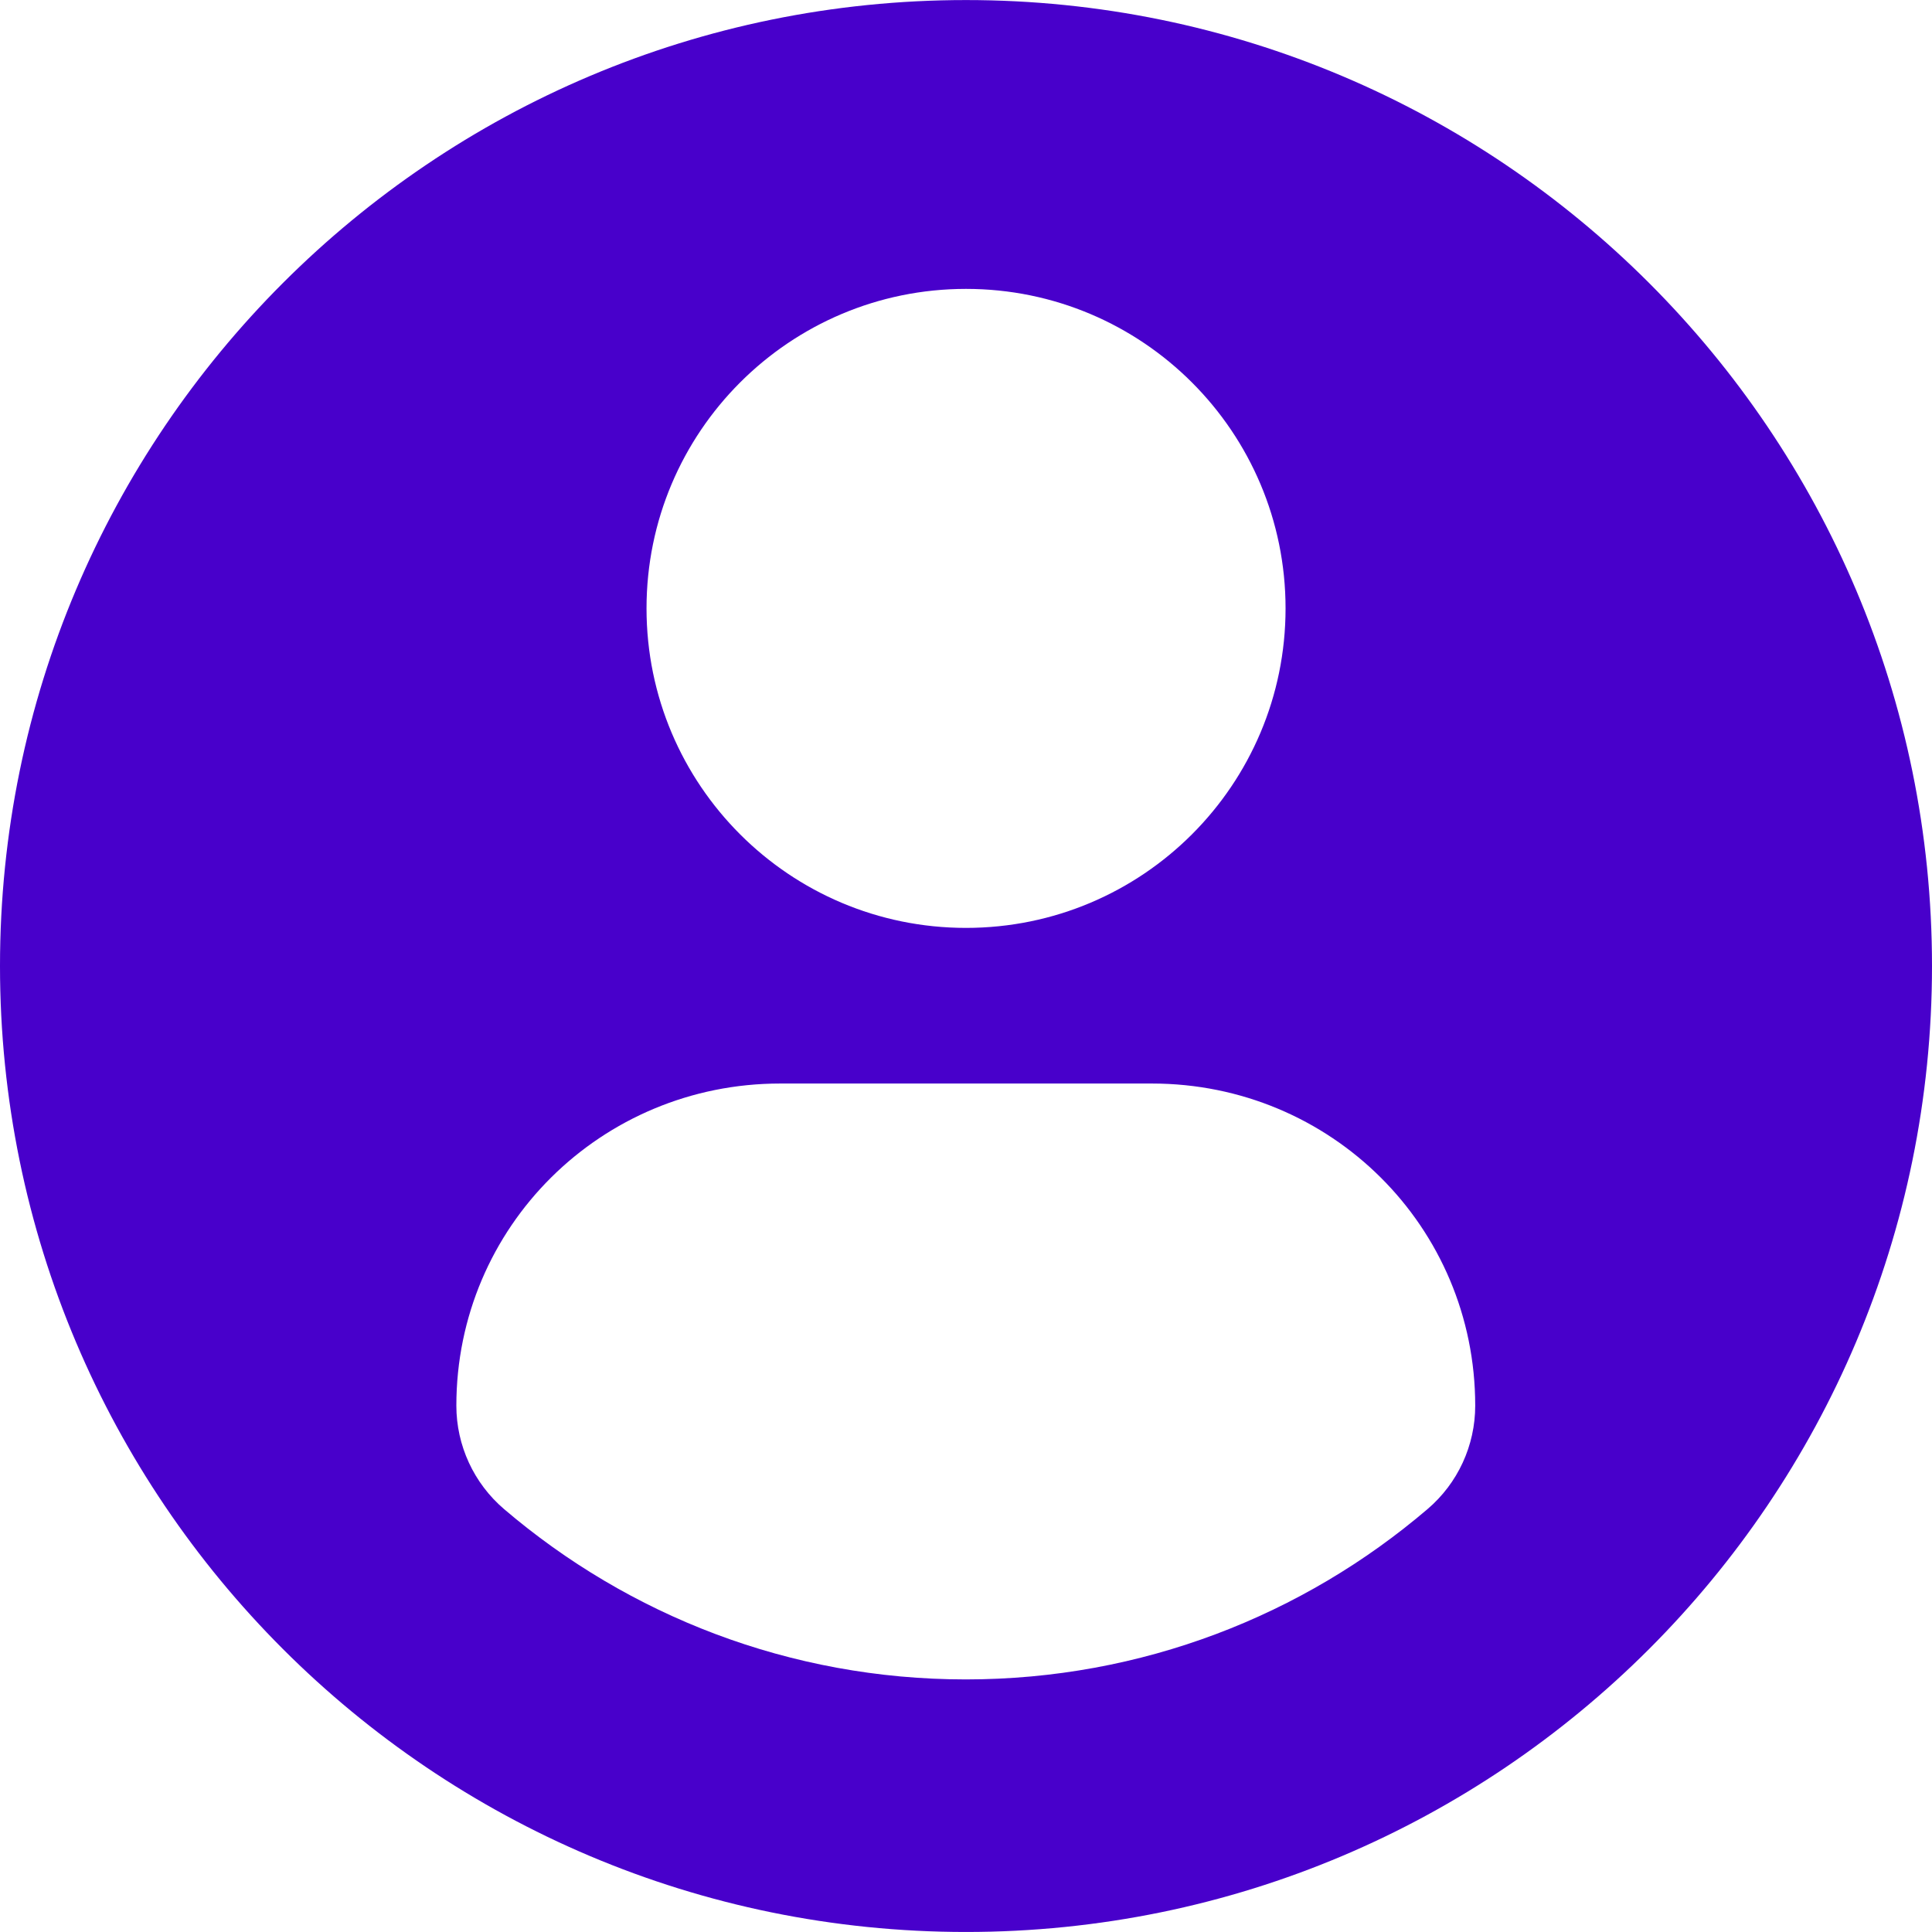 <svg width="72" height="72" viewBox="0 0 72 72" fill="none" xmlns="http://www.w3.org/2000/svg">
<g clip-path="url(#clip0_300_1537)">
<path d="M36 0.002C16.12 0.002 0 16.118 0 36C0 55.882 16.118 71.999 36 71.999C55.883 71.999 72 55.882 72 36C72 16.118 55.883 0.002 36 0.002ZM36 10.766C42.578 10.766 47.909 16.098 47.909 22.673C47.909 29.25 42.578 34.58 36 34.58C29.425 34.58 24.094 29.25 24.094 22.673C24.094 16.098 29.425 10.766 36 10.766ZM35.992 62.587C29.431 62.587 23.422 60.197 18.788 56.242C17.658 55.279 17.007 53.867 17.007 52.386C17.007 45.717 22.404 40.38 29.074 40.38H42.929C49.601 40.38 54.977 45.717 54.977 52.386C54.977 53.869 54.329 55.278 53.198 56.241C48.565 60.197 42.554 62.587 35.992 62.587Z" fill="#4800CB"/>
</g>
<defs>
<clipPath id="clip0_300_1537">
<rect width="72" height="72" fill="white"/>
</clipPath>
</defs>
</svg>
